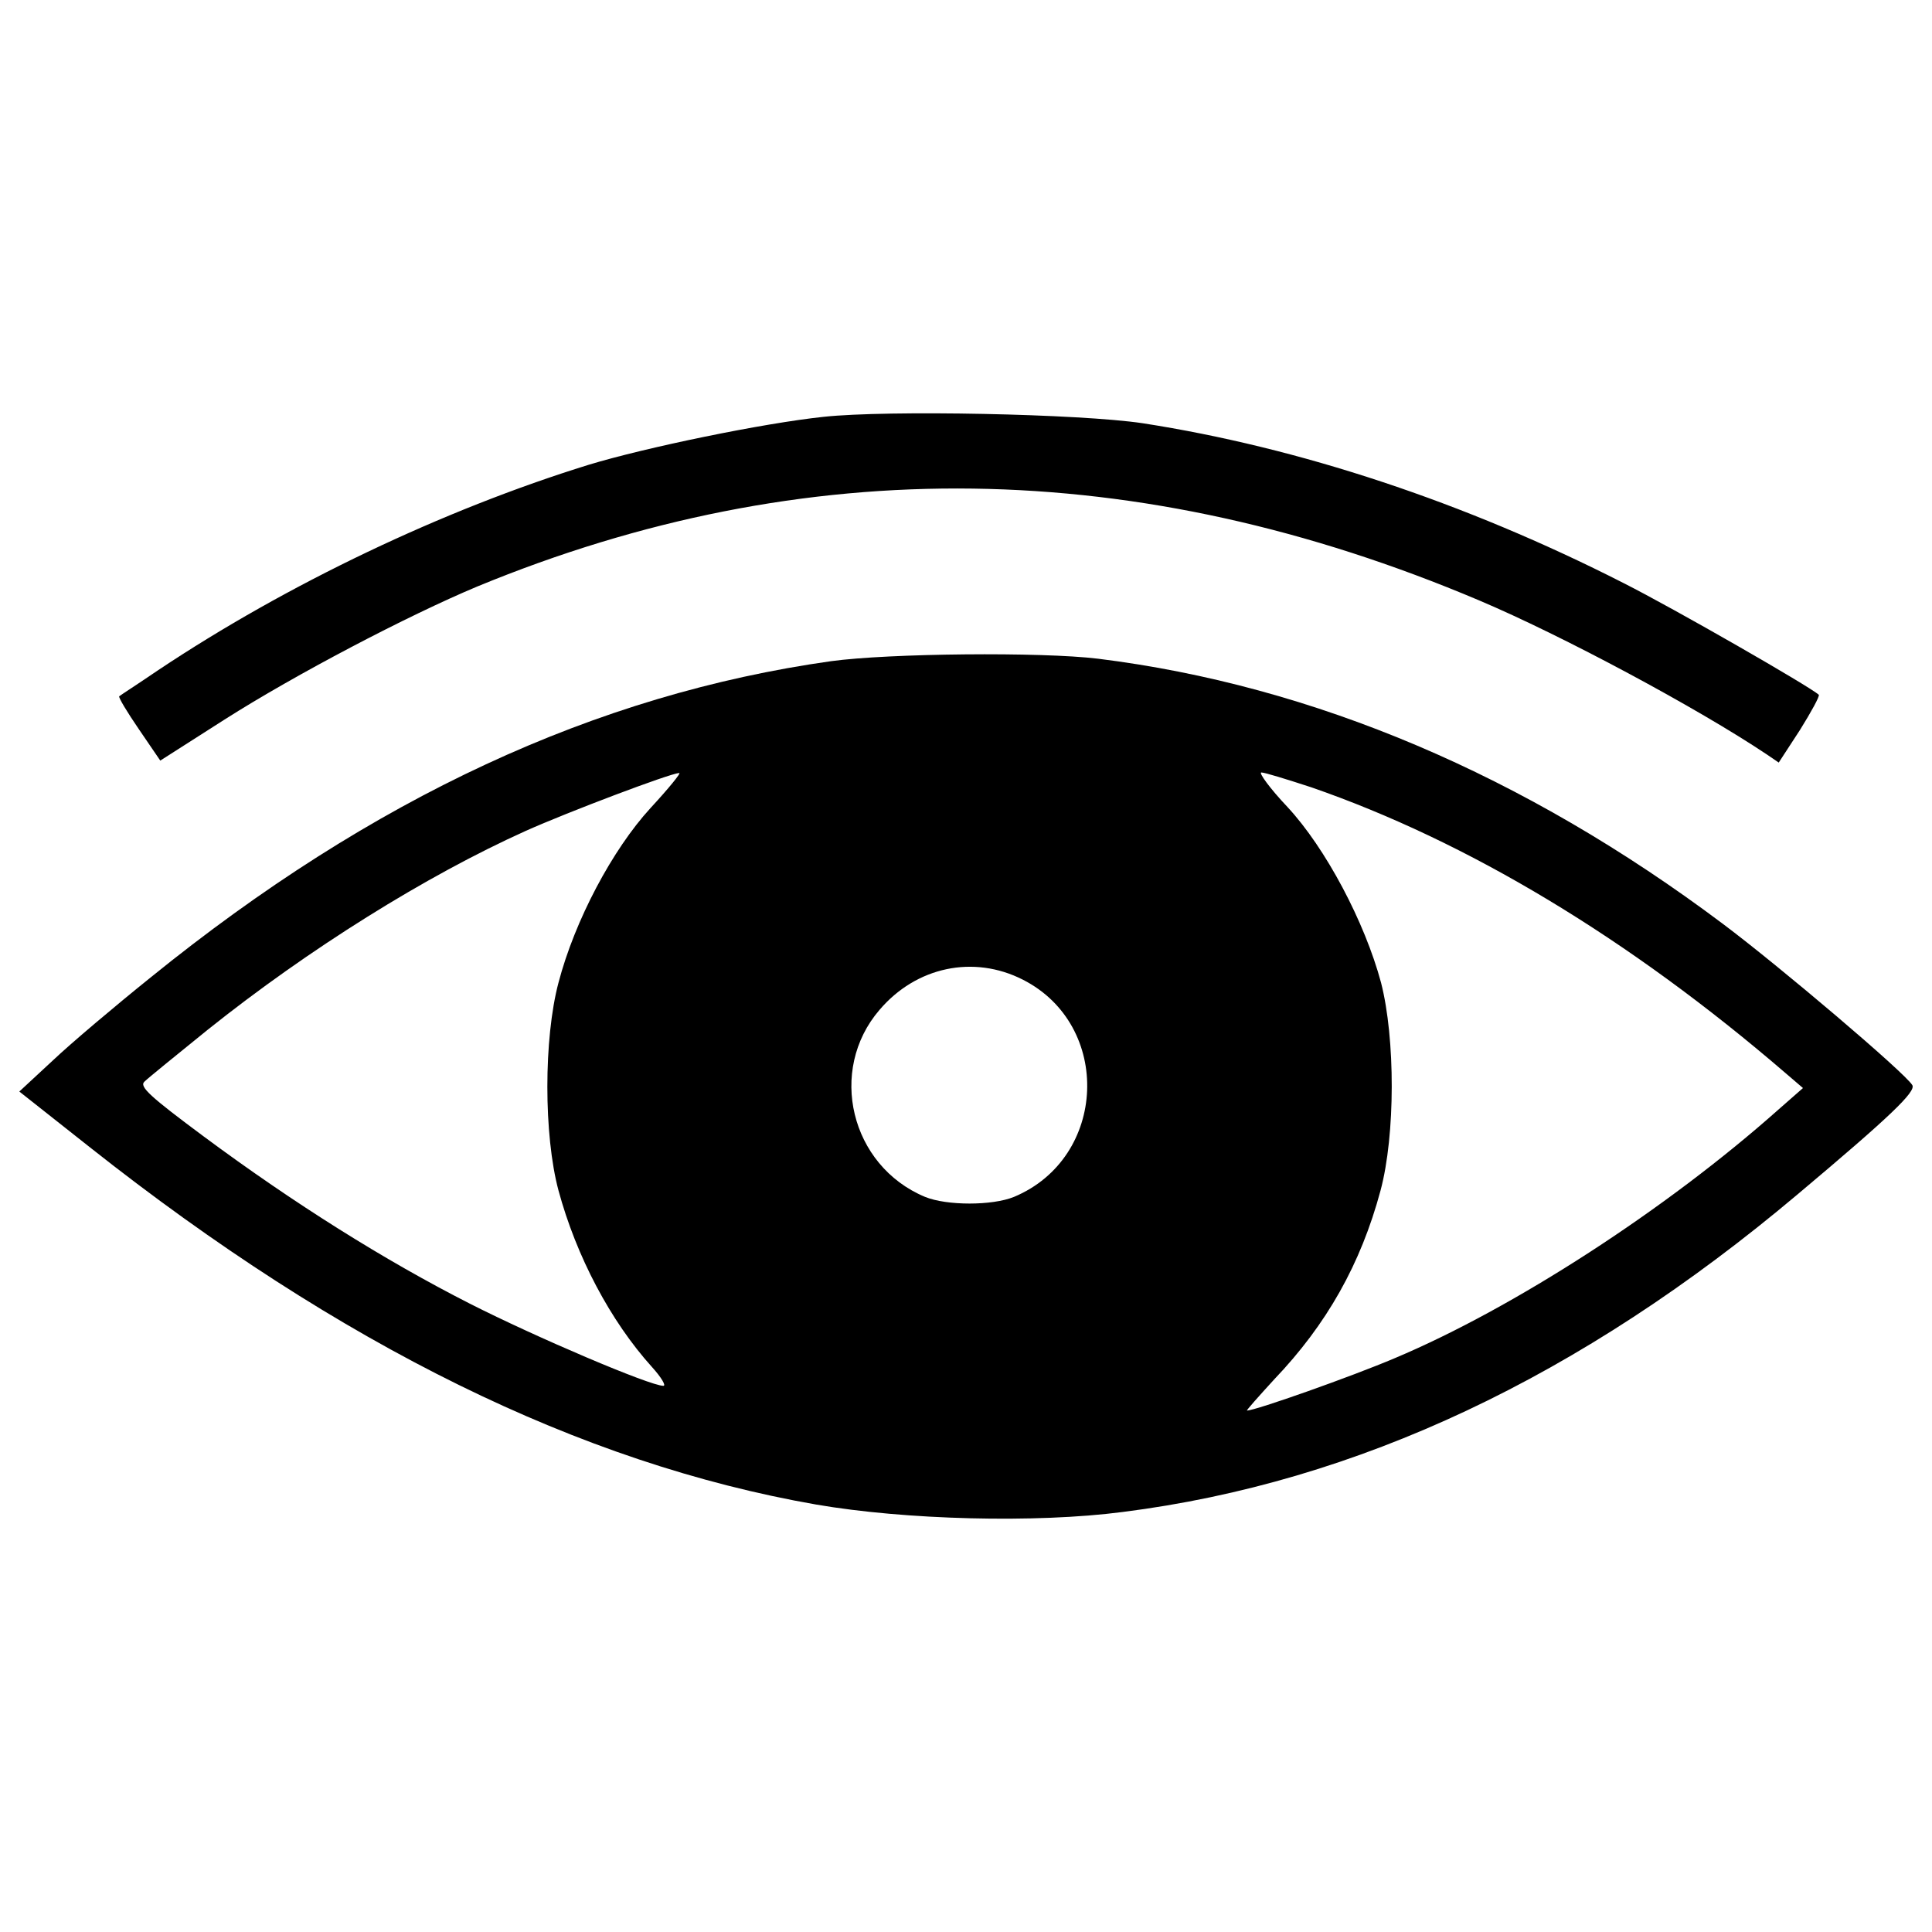 <?xml version="1.0" encoding="utf-8"?>
<!-- Svg Vector Icons : http://www.onlinewebfonts.com/icon -->
<!DOCTYPE svg PUBLIC "-//W3C//DTD SVG 1.1//EN" "http://www.w3.org/Graphics/SVG/1.1/DTD/svg11.dtd">
<svg version="1.1" xmlns="http://www.w3.org/2000/svg" xmlns:xlink="http://www.w3.org/1999/xlink" x="0px" y="0px" viewBox="0 0 1000 1000" enable-background="new 0 0 1000 1000" xml:space="preserve">
<g><g transform="translate(0,511) scale(0.1,-0.1)"><path d="M4262.9,2952.5c-314.9-33.3-921.7-158.7-1216.1-248.3c-752.7-233-1559.2-617-2227.4-1062.5c-105-71.7-197.1-130.6-202.3-135.7c-5.1-5.1,41-81.9,102.4-171.5l110.1-161.3l332.8,212.5c366.1,233,947.3,537.6,1308.3,688.7c1694.9,698.9,3417.9,675.9,5184.5-71.7c430.1-181.8,1131.6-558.1,1487.5-796.2l64-43.5l110.1,169c58.9,94.7,102.4,174.1,97.3,181.8c-43.6,41-747.6,445.5-1011.3,578.6c-824.4,419.9-1679.6,701.5-2488.6,827C5589.2,2967.9,4595.8,2988.3,4262.9,2952.5z"/><path d="M4301.3,1687.7C3085.2,1516.2,1928,981.1,781,51.8c-181.8-146-412.2-340.5-506.9-430.1L100-539.7L466.1-829c1298-1026.6,2539.7-1636,3758.4-1848.5c460.8-79.4,1136.7-97.3,1587.3-38.4c1213.6,153.6,2370.8,698.9,3492.2,1643.7c481.3,404.5,614.5,532.5,594,565.8c-38.4,64-683.6,611.9-980.5,834.6c-1026.6,770.6-2119.9,1234-3233.6,1372.3C5389.4,1736.4,4600.9,1728.7,4301.3,1687.7z M3366.9,927.4c-197.1-215.1-391.7-581.2-476.2-903.8c-76.8-289.3-76.8-788.6,0-1075.3c92.2-340.5,268.8-675.9,483.9-914c48.7-53.8,74.3-97.3,58.9-97.3c-69.1,0-658,250.9-1001.1,425c-442.9,225.3-911.5,519.7-1377.4,865.3C775.9-565.3,719.6-514.1,747.7-488.5c17.9,17.9,166.4,138.2,327.7,268.8c522.3,417.3,1129.1,796.2,1646.2,1029.2c217.6,97.3,745,297,793.7,299.5C3528.2,1111.7,3461.6,1029.8,3366.9,927.4z M6787.3,1034.9C7593.8,755.8,8431,254,9242.6-444.9l89.6-76.8l-125.5-110.1C8625.6-1149,7834.5-1661,7220-1919.6c-222.7-94.8-722-271.4-765.5-271.4c-5.1,0,58.9,71.7,140.8,161.3c271.4,284.2,448,596.6,550.4,978c76.8,286.7,76.8,786,2.6,1075.3c-84.5,314.9-286.8,696.4-483.9,908.9c-92.2,97.3-151.1,179.2-135.7,179.2C6546.7,1111.7,6661.9,1075.8,6787.3,1034.9z M5294.7,39c463.4-235.6,437.8-921.7-46.1-1124c-112.6-46.1-348.2-46.1-460.8,0c-386.6,161.3-504.4,655.4-235.5,967.8C4741.7,105.5,5038.7,169.5,5294.7,39z"/></g></g>
</svg>
